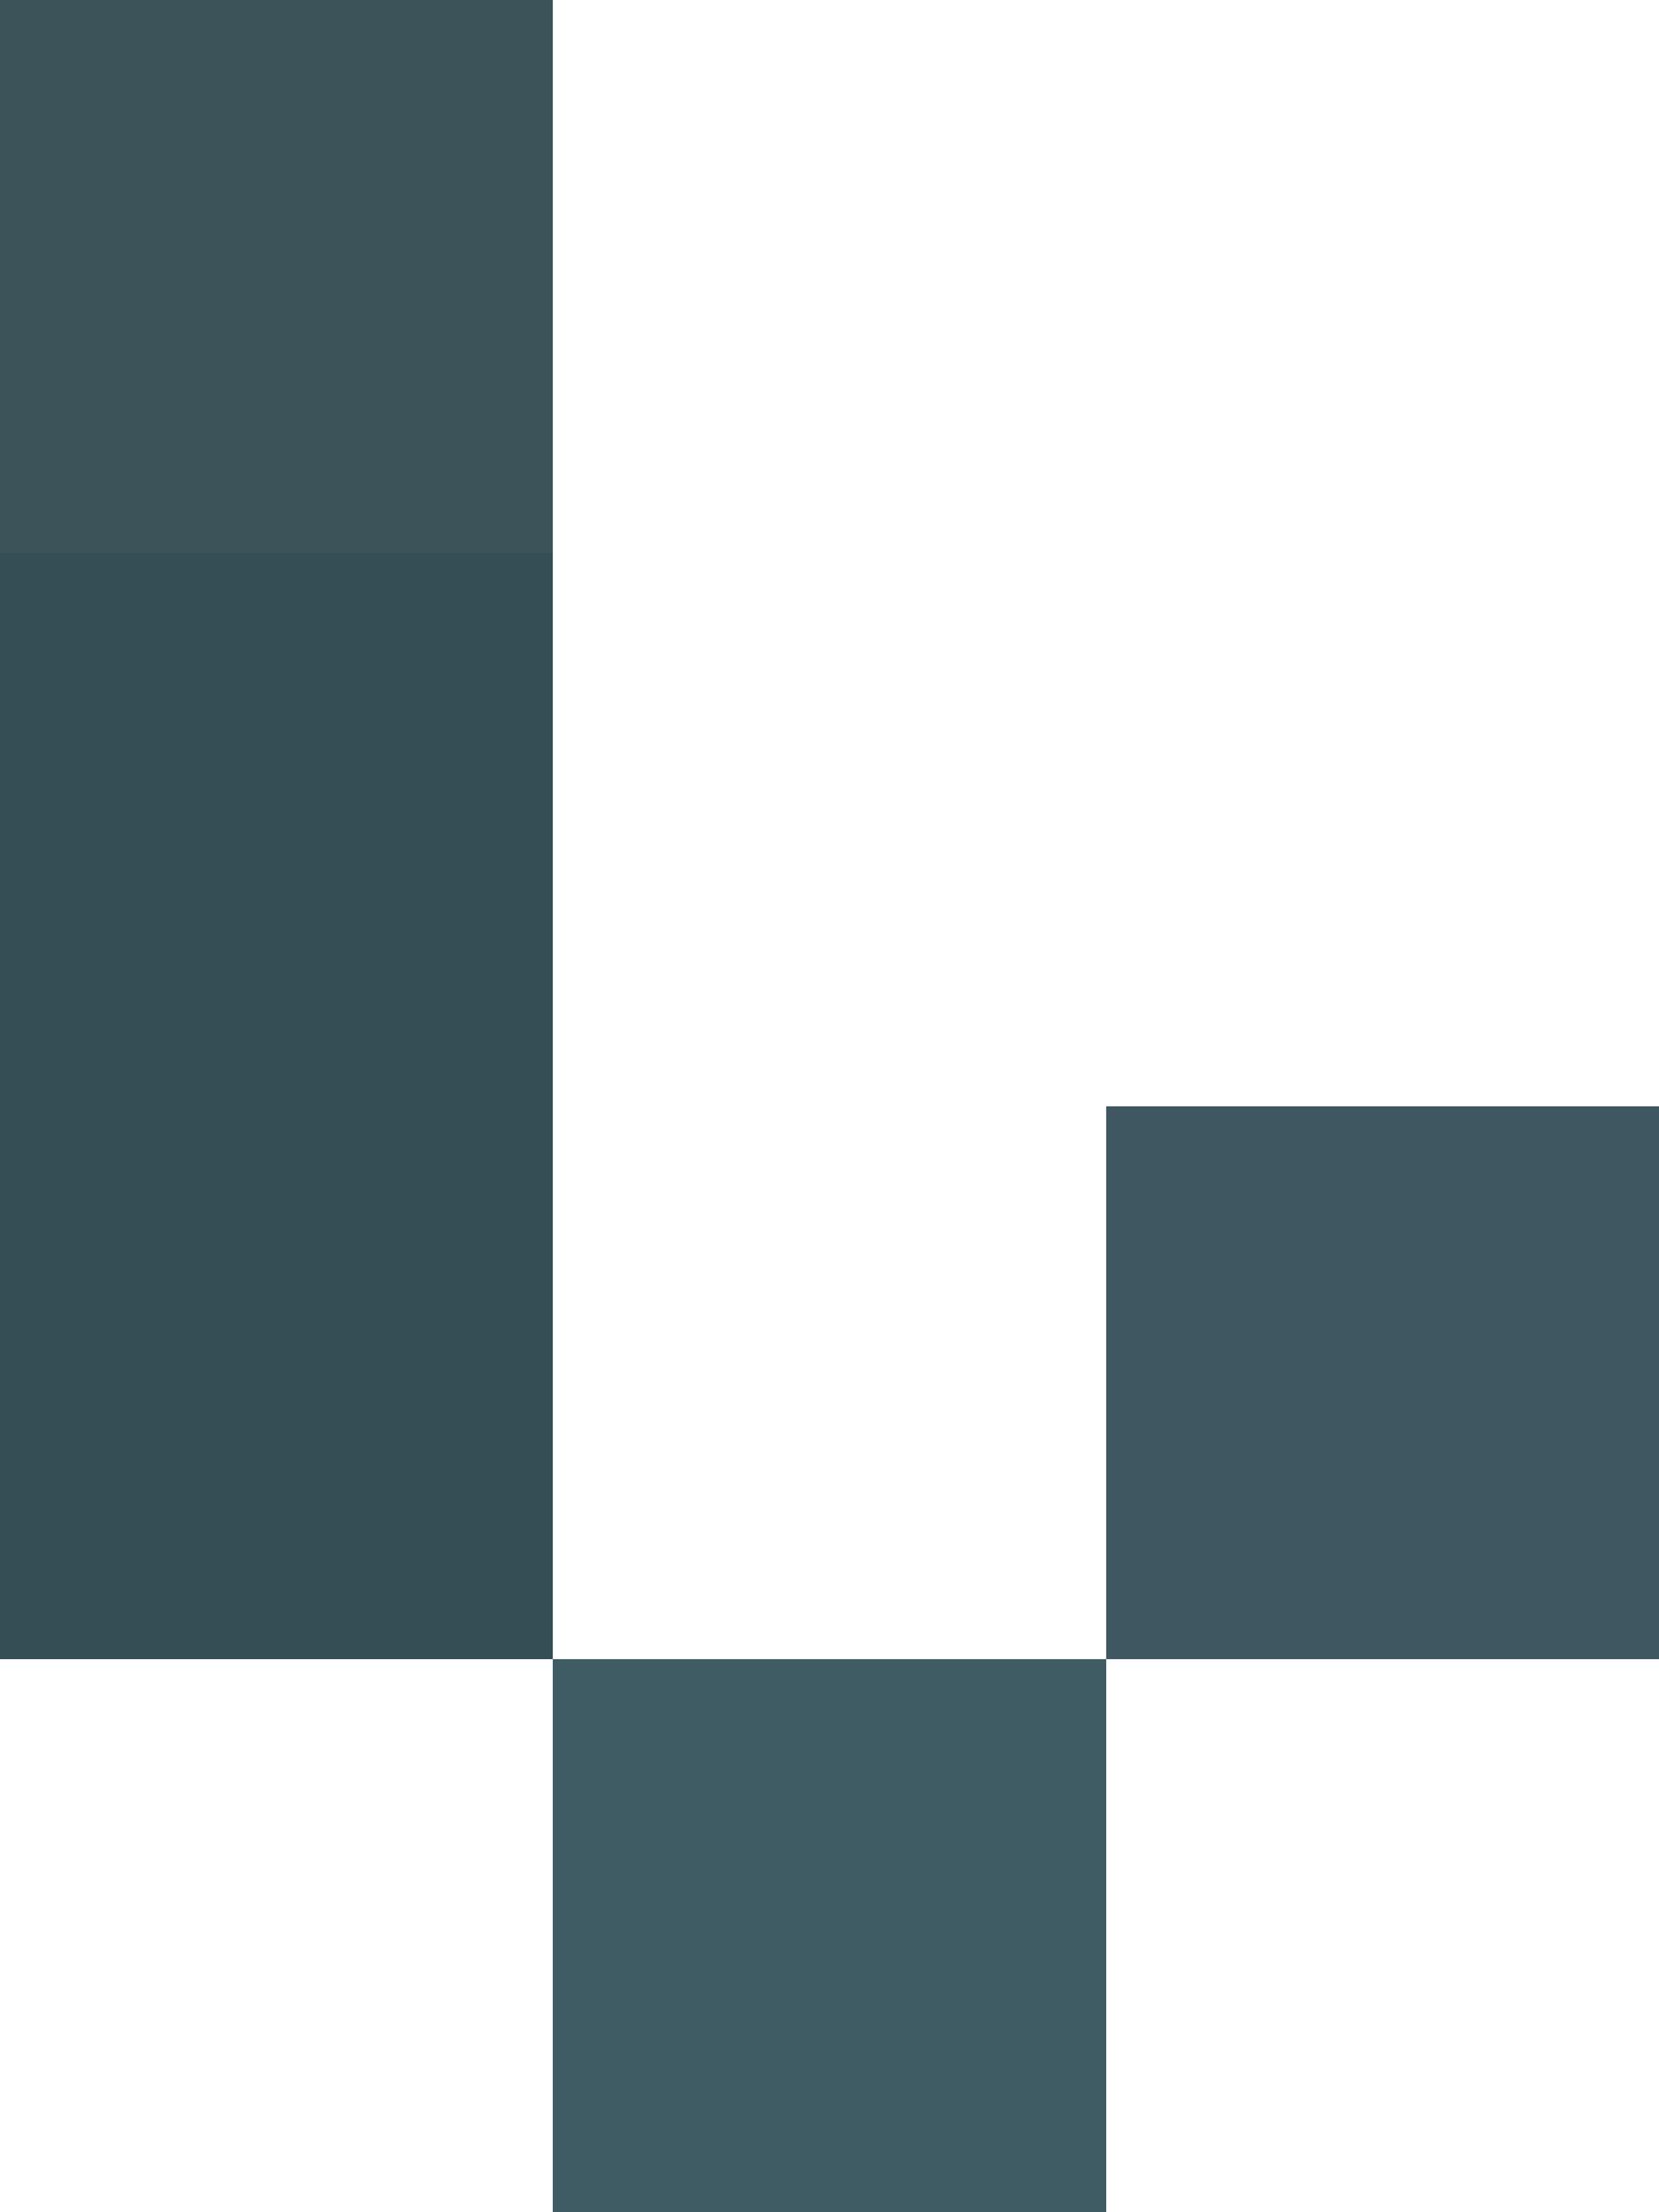 <?xml version="1.0" encoding="UTF-8" ?>
<svg version="1.1" width="6" height="8" xmlns="http://www.w3.org/2000/svg" shape-rendering="crispEdges">
<rect x="0" y="0" width="2" height="2" fill="#3C535A" />
<rect x="0" y="2" width="2" height="2" fill="#354D55" />
<rect x="0" y="4" width="2" height="2" fill="#354D55" />
<rect x="4" y="4" width="2" height="2" fill="#3F5760" />
<rect x="2" y="6" width="2" height="2" fill="#3F5B64" />
</svg>